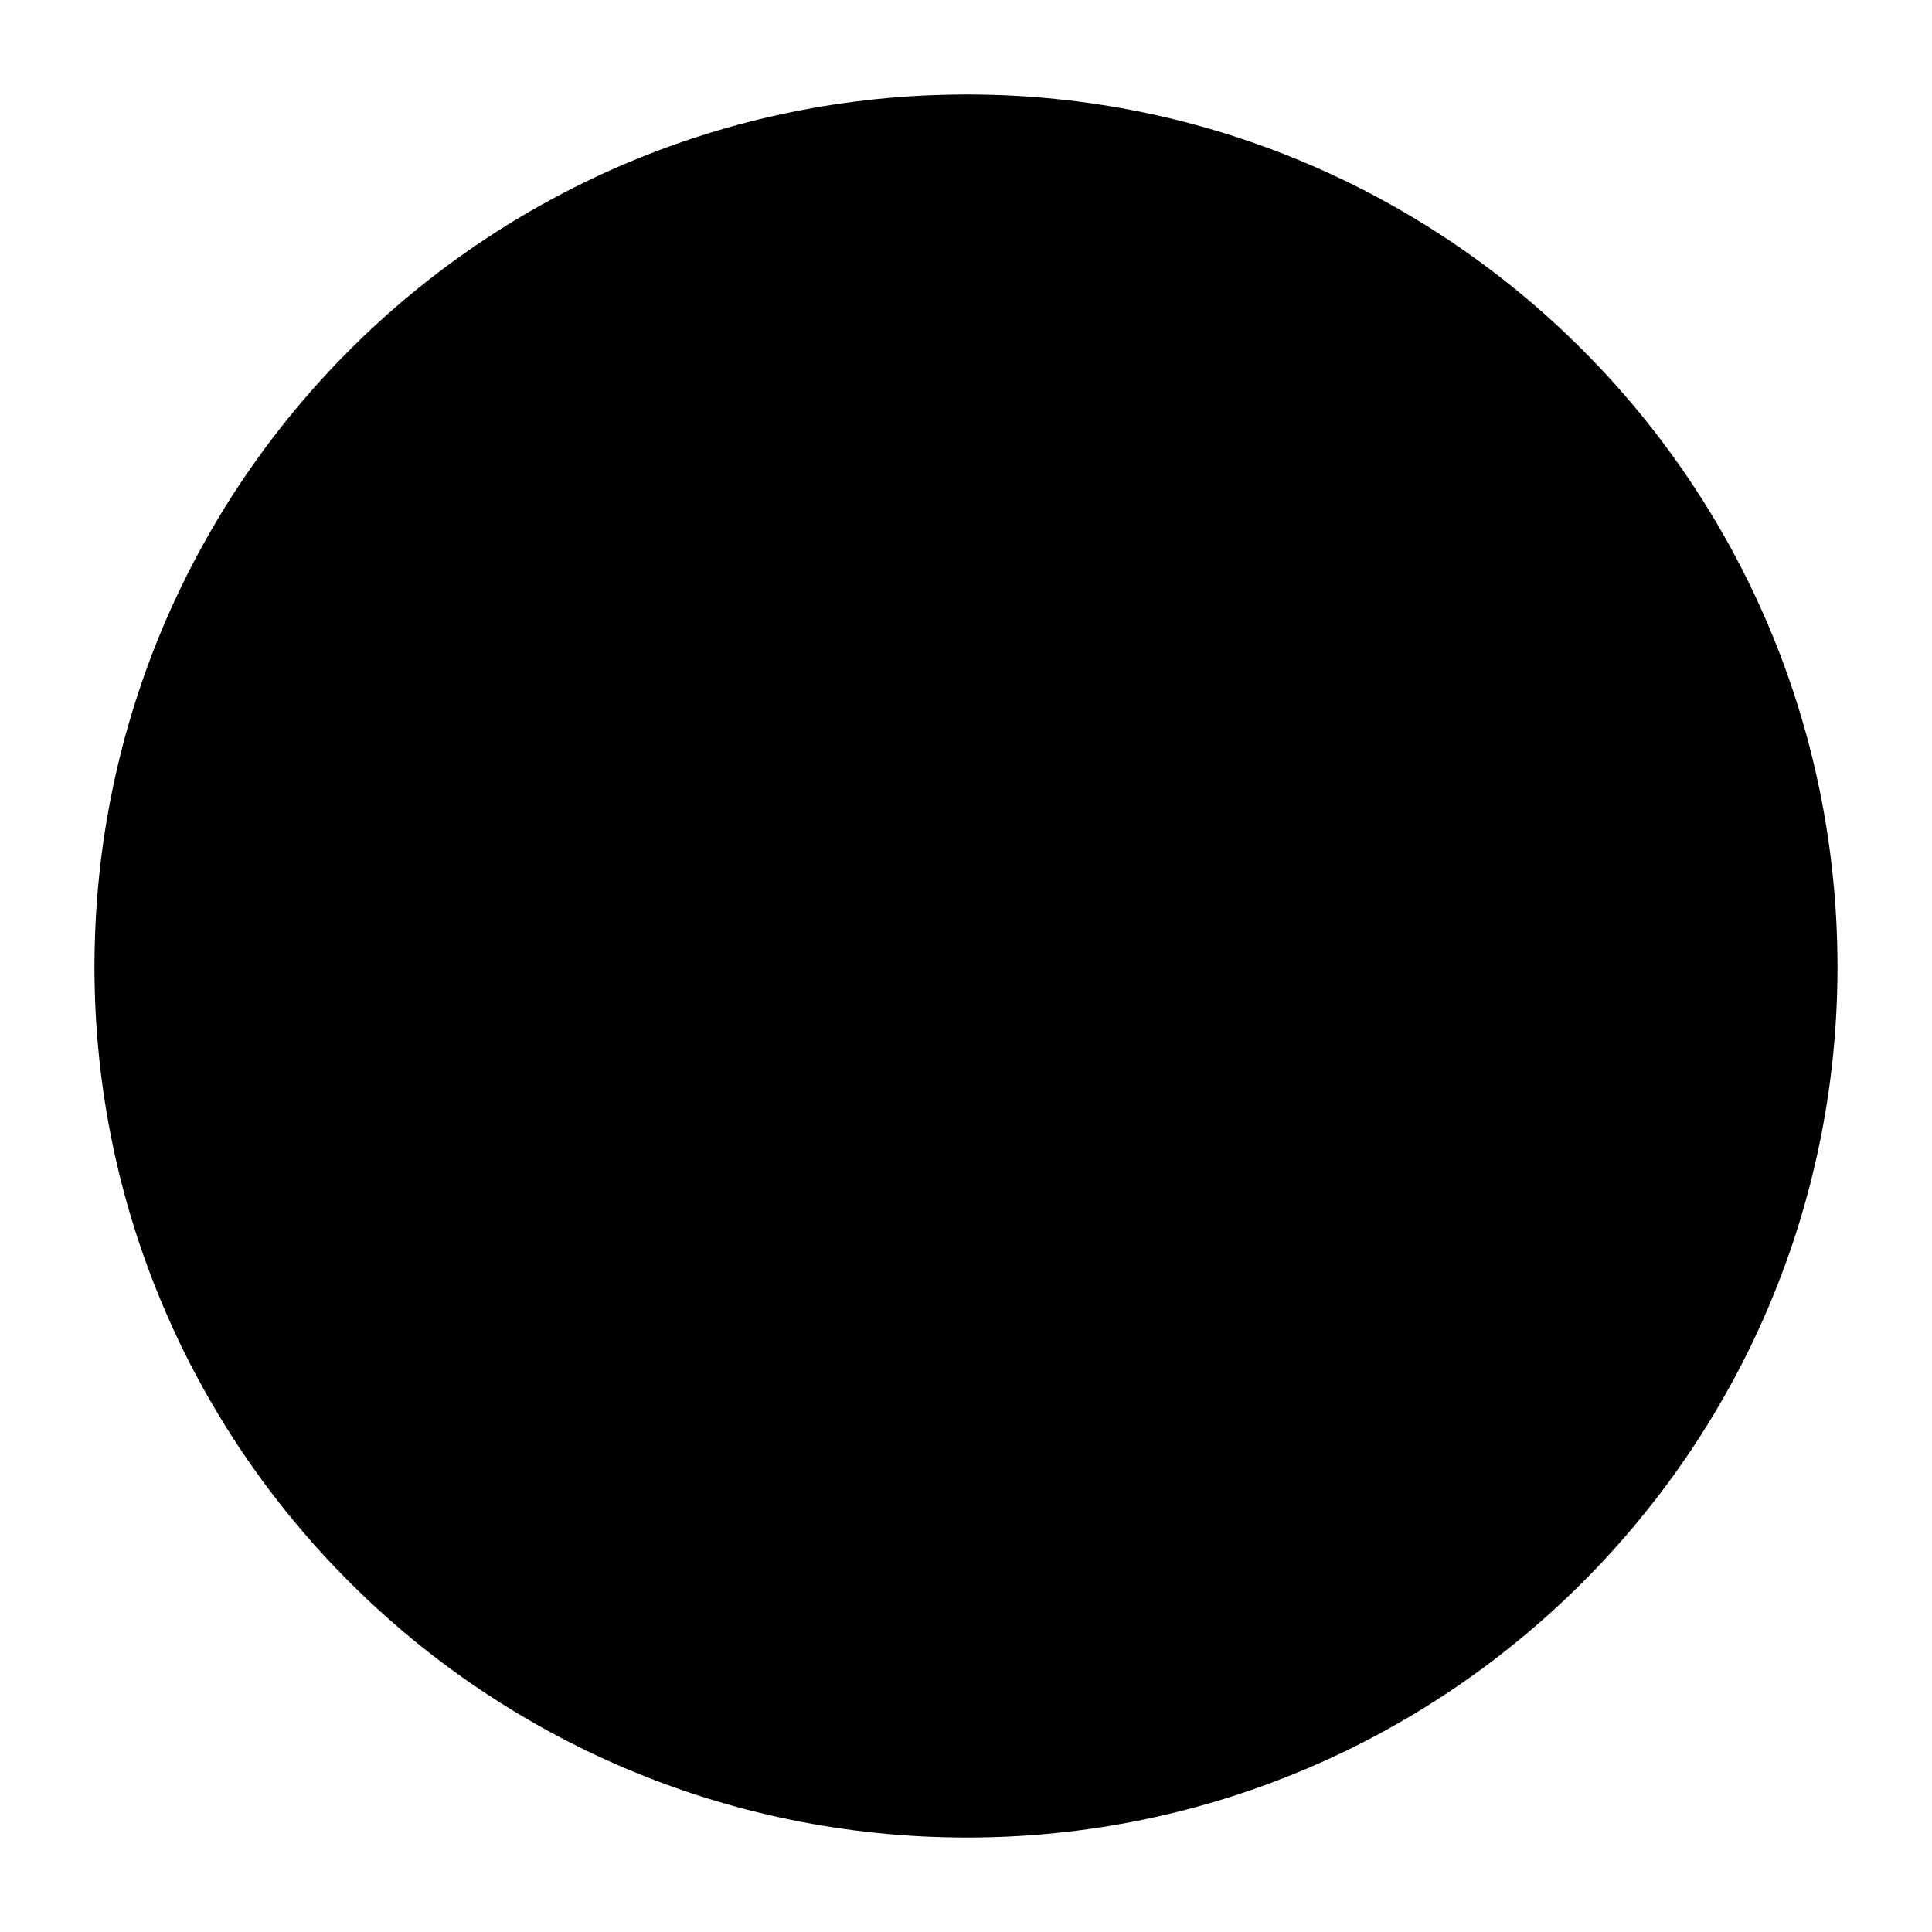 <?xml version="1.0" encoding="utf-8"?>
<!-- Generator: Adobe Illustrator 17.0.0, SVG Export Plug-In . SVG Version: 6.00 Build 0)  -->
<!DOCTYPE svg PUBLIC "-//W3C//DTD SVG 1.1//EN" "http://www.w3.org/Graphics/SVG/1.1/DTD/svg11.dtd">
<svg version="1.1" xmlns="http://www.w3.org/2000/svg" xmlns:xlink="http://www.w3.org/1999/xlink" x="0px" y="0px" width="100px"
	 height="100px" viewBox="0 0 100 100" enable-background="new 0 0 100 100" xml:space="preserve">
<g id="Layer_1">
</g>
<g id="_x3C_Layer_x3E_">
	<path d="M50.052,95.11c-24.974,0-45.162-20.188-45.162-45.058c0-24.974,20.188-45.162,45.162-45.162
		c24.869,0,45.057,20.188,45.057,45.162C95.109,74.922,74.922,95.11,50.052,95.11z"/>
</g>
</svg>
